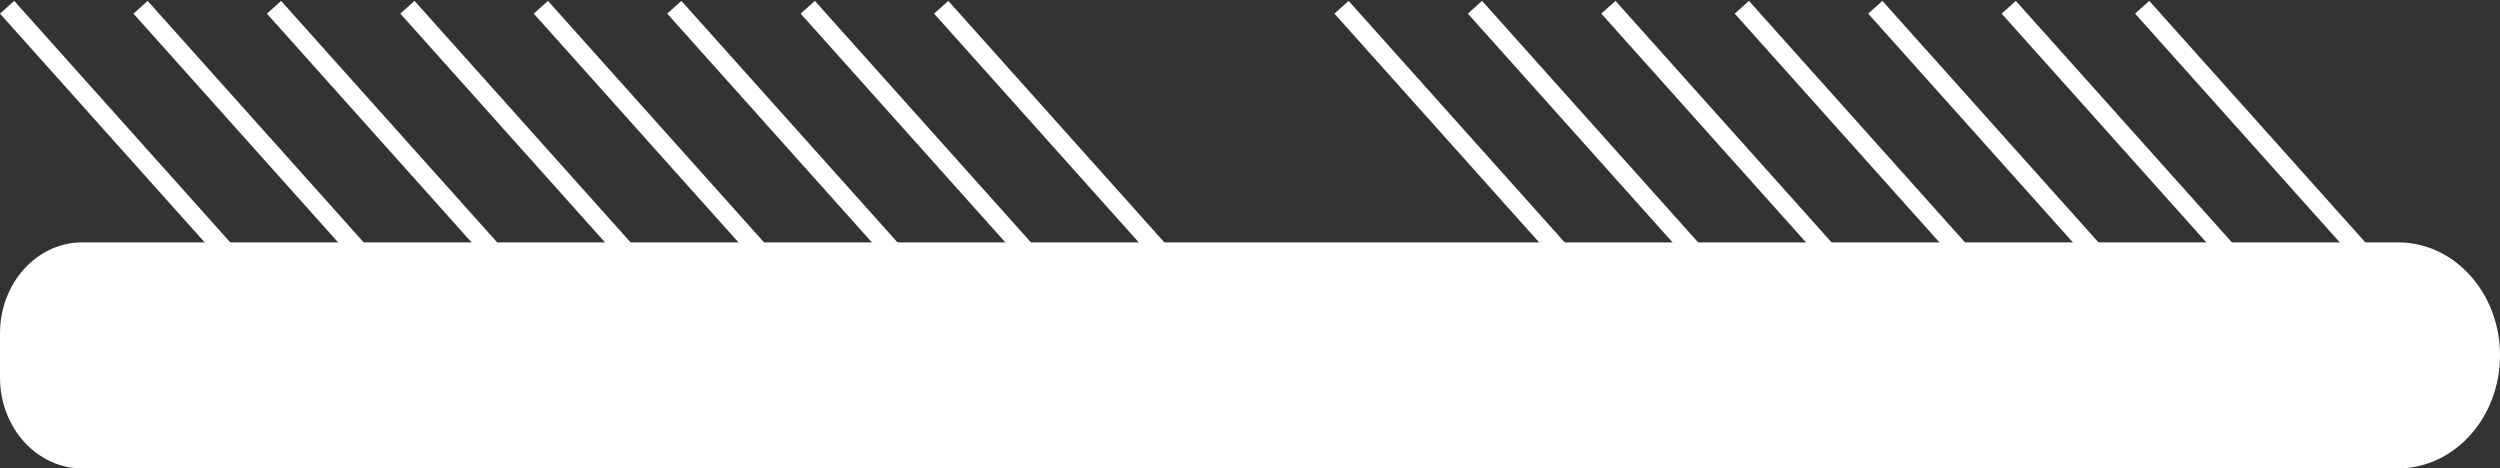 <svg width="918" height="172" viewBox="0 0 918 172" fill="none" xmlns="http://www.w3.org/2000/svg">
<rect x="0" y="0" width="918" height="172" fill="#333333" stroke="none"/>
<path d="M918 130.465C918 153.392 901.226 172 880.489 172L30.187 172C13.508 172 -1.30756e-06 157.043 -2.92207e-06 138.575L-4.33402e-06 122.425C-5.94853e-06 103.957 13.508 89 30.187 89L880.52 89C901.226 88.965 918 107.538 918 130.465Z" fill="white"/>
<line x1="2.608" y1="2.666" x2="87.608" y2="97.666" stroke="white" stroke-width="7"/>
<line x1="51.608" y1="2.666" x2="136.608" y2="97.666" stroke="white" stroke-width="7"/>
<line x1="100.608" y1="2.666" x2="185.608" y2="97.666" stroke="white" stroke-width="7"/>
<line x1="149.608" y1="2.666" x2="234.608" y2="97.666" stroke="white" stroke-width="7"/>
<line x1="198.608" y1="2.666" x2="283.608" y2="97.666" stroke="white" stroke-width="7"/>
<line x1="247.608" y1="2.666" x2="332.608" y2="97.666" stroke="white" stroke-width="7"/>
<line x1="296.608" y1="2.666" x2="381.608" y2="97.666" stroke="white" stroke-width="7"/>
<line x1="345.608" y1="2.666" x2="430.608" y2="97.666" stroke="white" stroke-width="7"/>
<line x1="492.608" y1="2.666" x2="577.608" y2="97.666" stroke="white" stroke-width="7"/>
<line x1="541.608" y1="2.666" x2="626.608" y2="97.666" stroke="white" stroke-width="7"/>
<line x1="590.608" y1="2.666" x2="675.608" y2="97.666" stroke="white" stroke-width="7"/>
<line x1="639.608" y1="2.666" x2="724.608" y2="97.666" stroke="white" stroke-width="7"/>
<line x1="688.608" y1="2.666" x2="773.608" y2="97.666" stroke="white" stroke-width="7"/>
<line x1="737.608" y1="2.666" x2="822.608" y2="97.666" stroke="white" stroke-width="7"/>
<line x1="786.608" y1="2.666" x2="871.608" y2="97.666" stroke="white" stroke-width="7"/>
</svg>
